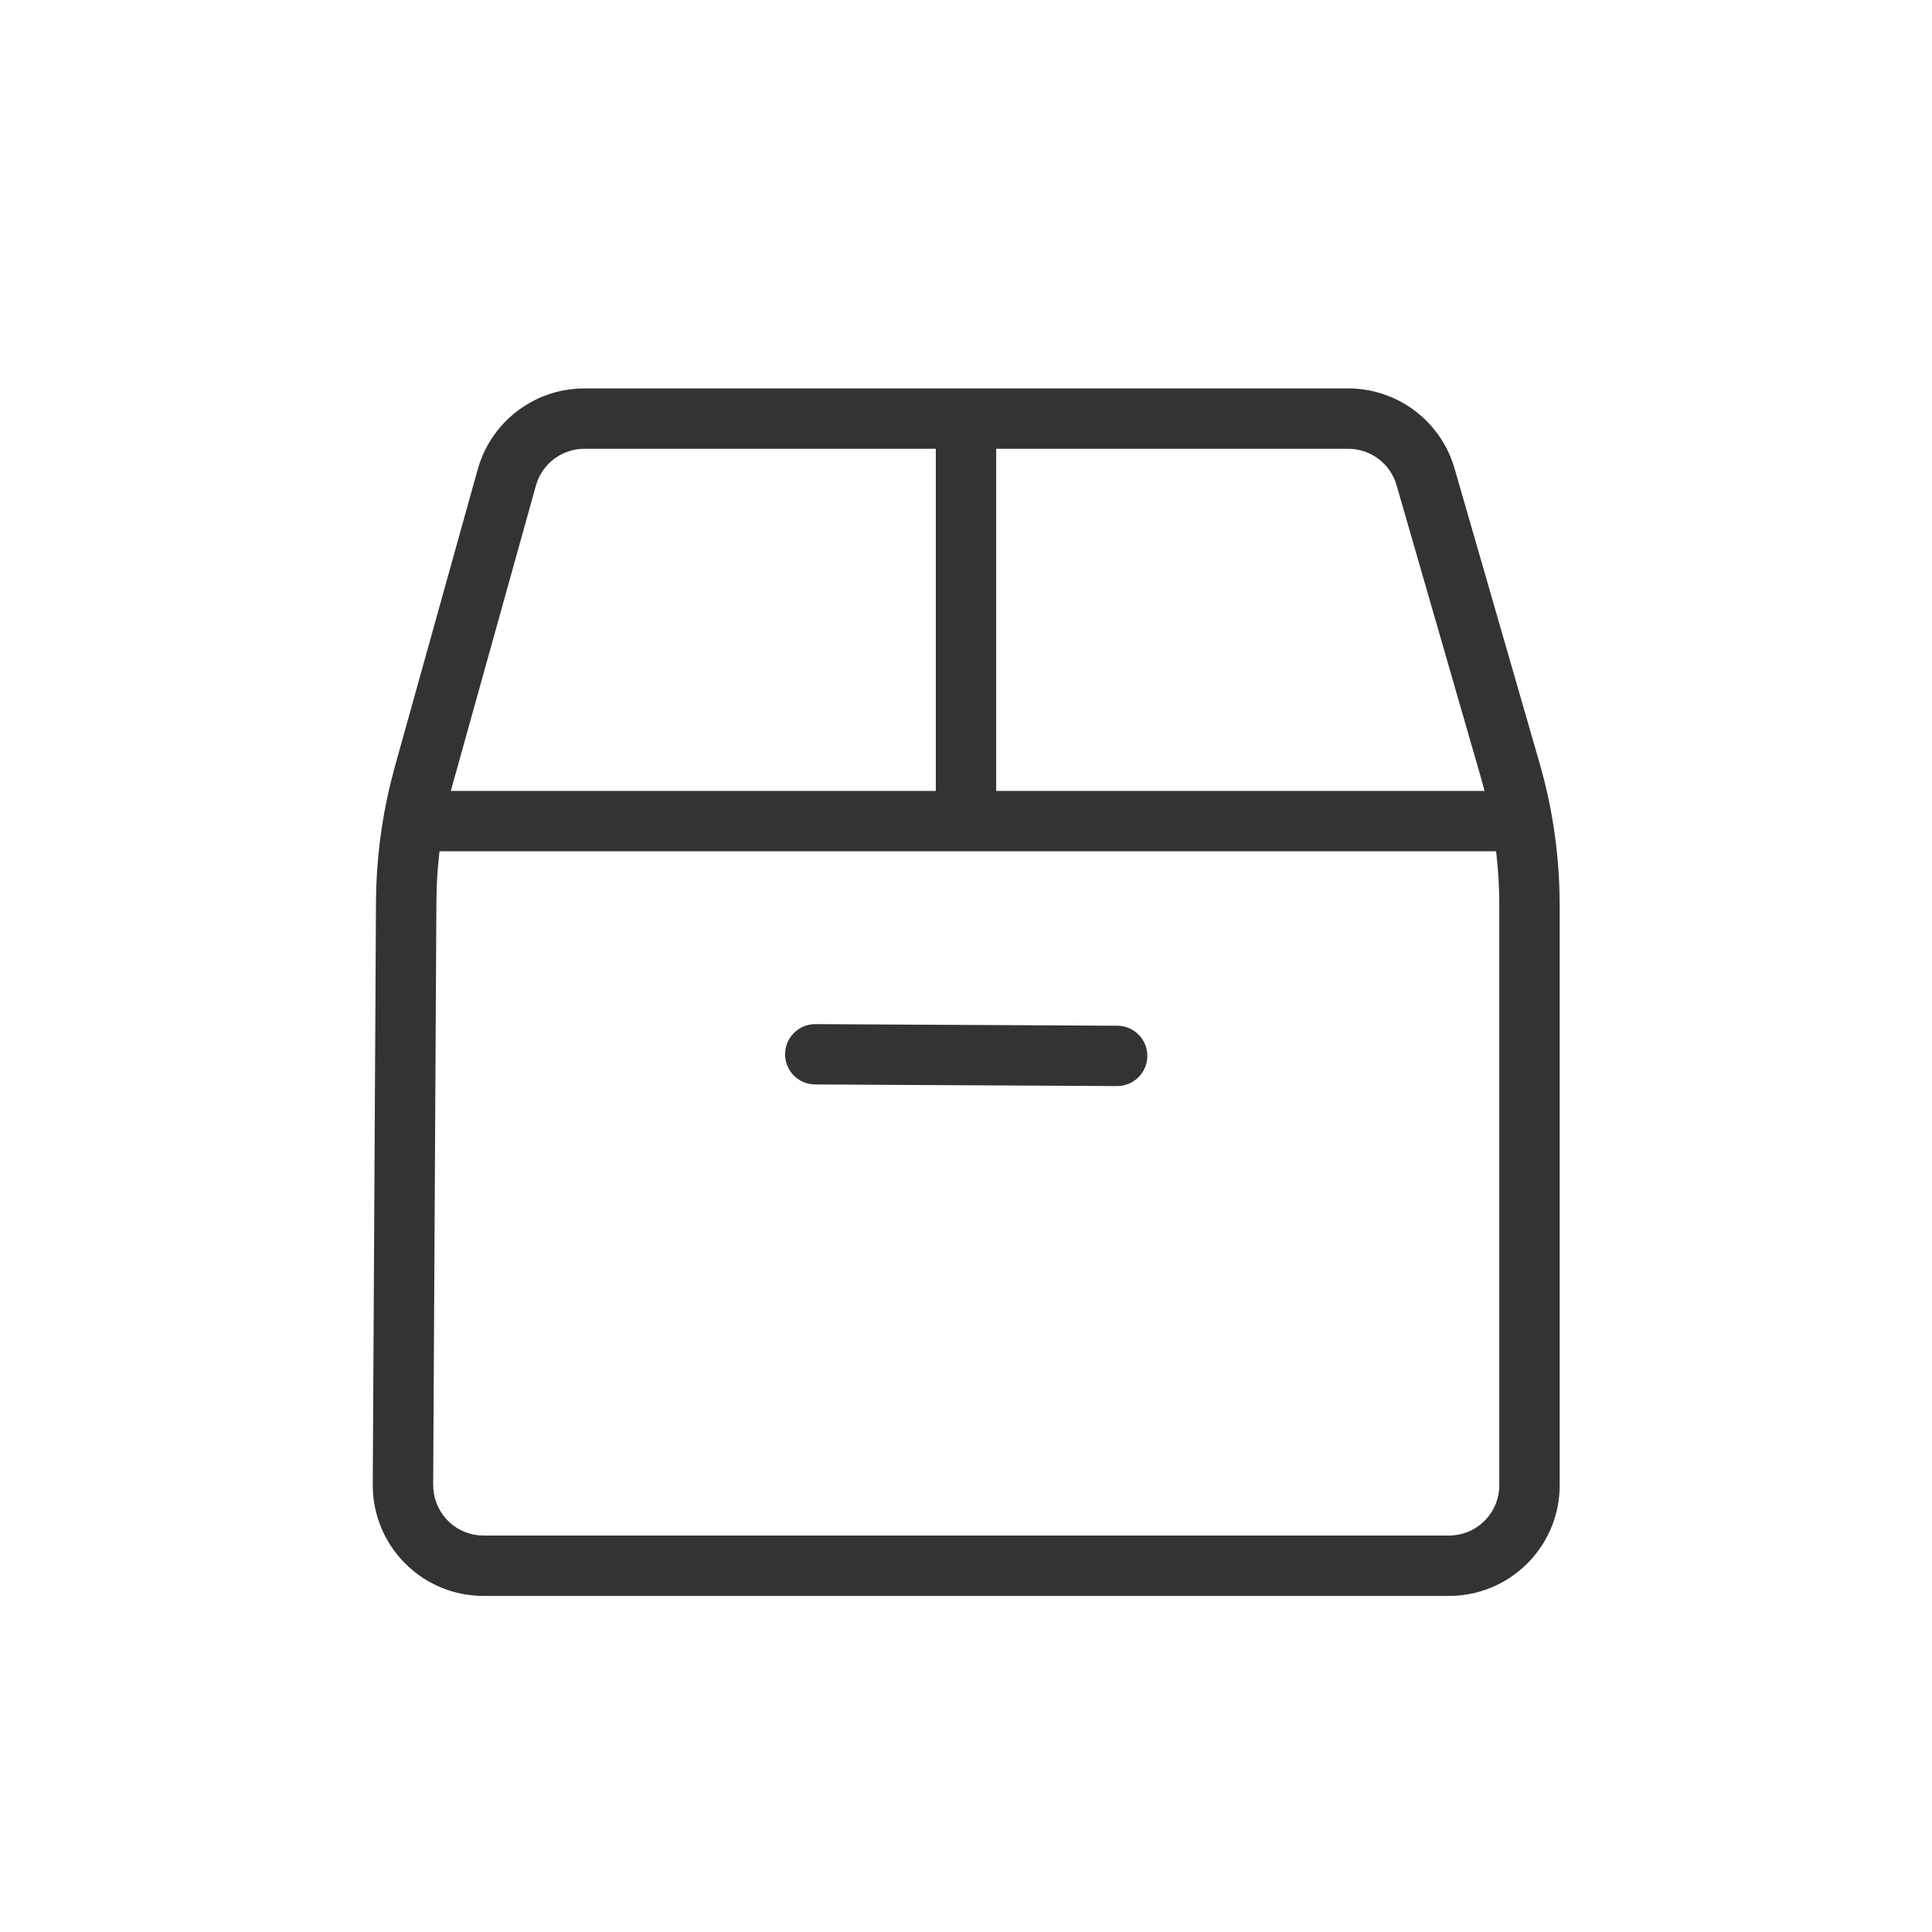 <svg xmlns="http://www.w3.org/2000/svg" width="48" height="48" viewBox="0 0 48 48">
    <g fill="none" fill-rule="evenodd">
        <path d="M0 0H48V48H0z"/>
        <path fill="#333333" d="M33.495 9.65c1.164 0 2.195.732 2.586 1.814l.057.174 2.113 7.324c.29 1.005.454 2.042.491 3.086l.008.448V36.9c0 1.463-1.142 2.658-2.582 2.745L36 39.65H12.011c-1.462 0-2.658-1.142-2.745-2.584l-.005-.168.08-14.494c.006-.992.127-1.98.361-2.943l.107-.411 2.06-7.389c.316-1.13 1.309-1.928 2.466-2.005l.184-.006h18.976zm3.674 11.5H10.92c-.033.28-.056.56-.068.84l-.01.422-.08 14.479c0 .656.492 1.188 1.122 1.253l.128.006H36c.647 0 1.18-.492 1.244-1.122l.006-.128V22.496c0-.45-.027-.9-.08-1.346zm-16.91 4.294l7.5.04c.414.001.748.339.746.753-.002.414-.34.748-.754.746l-7.5-.04c-.414-.001-.748-.339-.746-.753.002-.414.34-.748.754-.746zm2.99-14.294h-8.73c-.518 0-.978.319-1.164.793l-.04.121-2.06 7.389c-.019.065-.037.131-.054.197H23.25v-8.5zm10.246 0H24.75v8.5h12.132l-.072-.272-2.113-7.324c-.154-.536-.644-.904-1.2-.904z"/>
    </g>
</svg>
